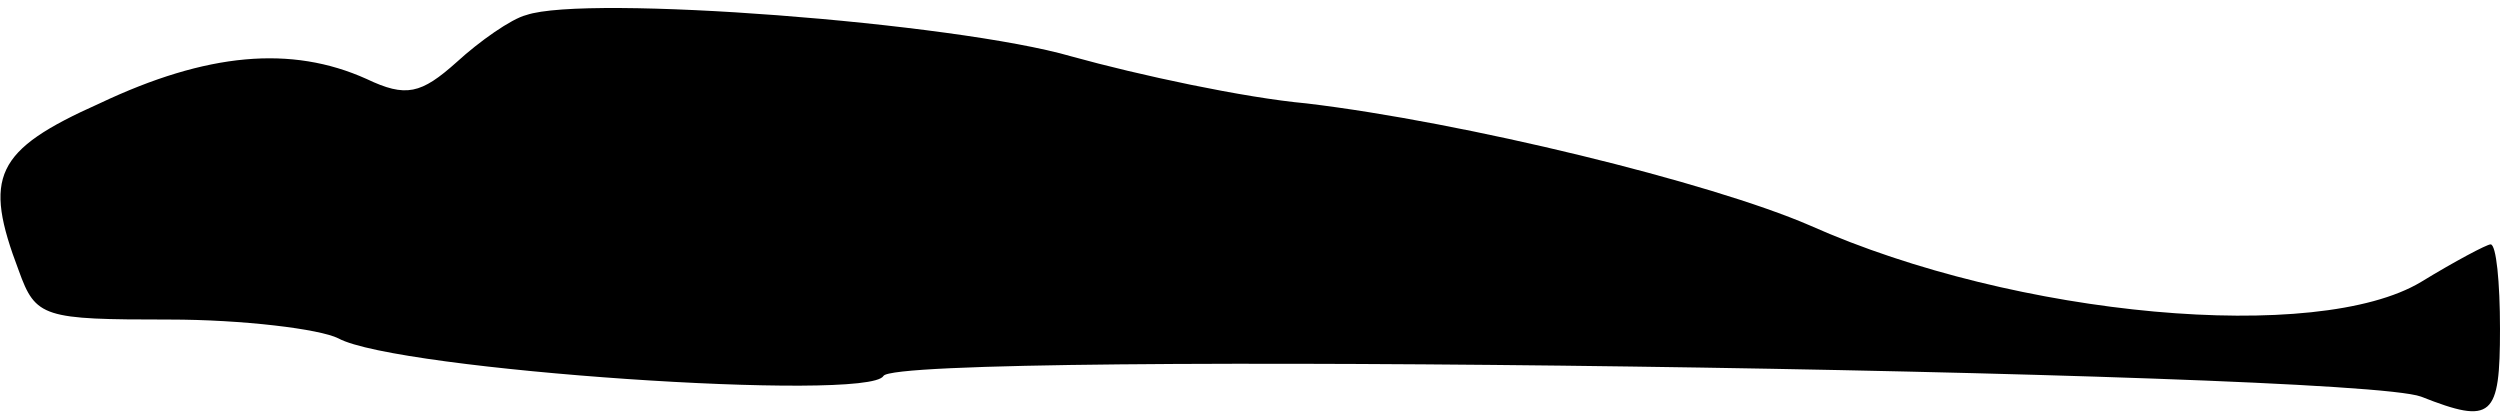 <?xml version="1.0" standalone="no"?>
<!DOCTYPE svg PUBLIC "-//W3C//DTD SVG 20010904//EN"
 "http://www.w3.org/TR/2001/REC-SVG-20010904/DTD/svg10.dtd">
<svg version="1.0" xmlns="http://www.w3.org/2000/svg"
 width="133pt" height="22pt" viewBox="0 0 133 22"
 preserveAspectRatio="xMidYMid meet">
<g transform="translate(0,22) scale(0.1,-0.1)"
fill="#000000" stroke="none">
<path fill="#000000" stroke="none" d="M280 212 c-8 -2 -25 -14 -37 -25 -19
-17 -27 -19 -48 -9 -40 18 -85 14 -142 -13 -56 -25 -62 -39 -43 -89 9 -25 13
-26 80 -26 39 0 80 -5 90 -10 31 -17 282 -34 290 -20 8 14 780 3 818 -11 38
-15 42 -11 42 36 0 25 -2 45 -5 45 -2 0 -19 -9 -37 -20 -55 -33 -215 -19 -325
30 -53 23 -184 55 -268 65 -33 3 -89 15 -125 25 -62 18 -258 33 -290 22z"/>
</g>
</svg>
